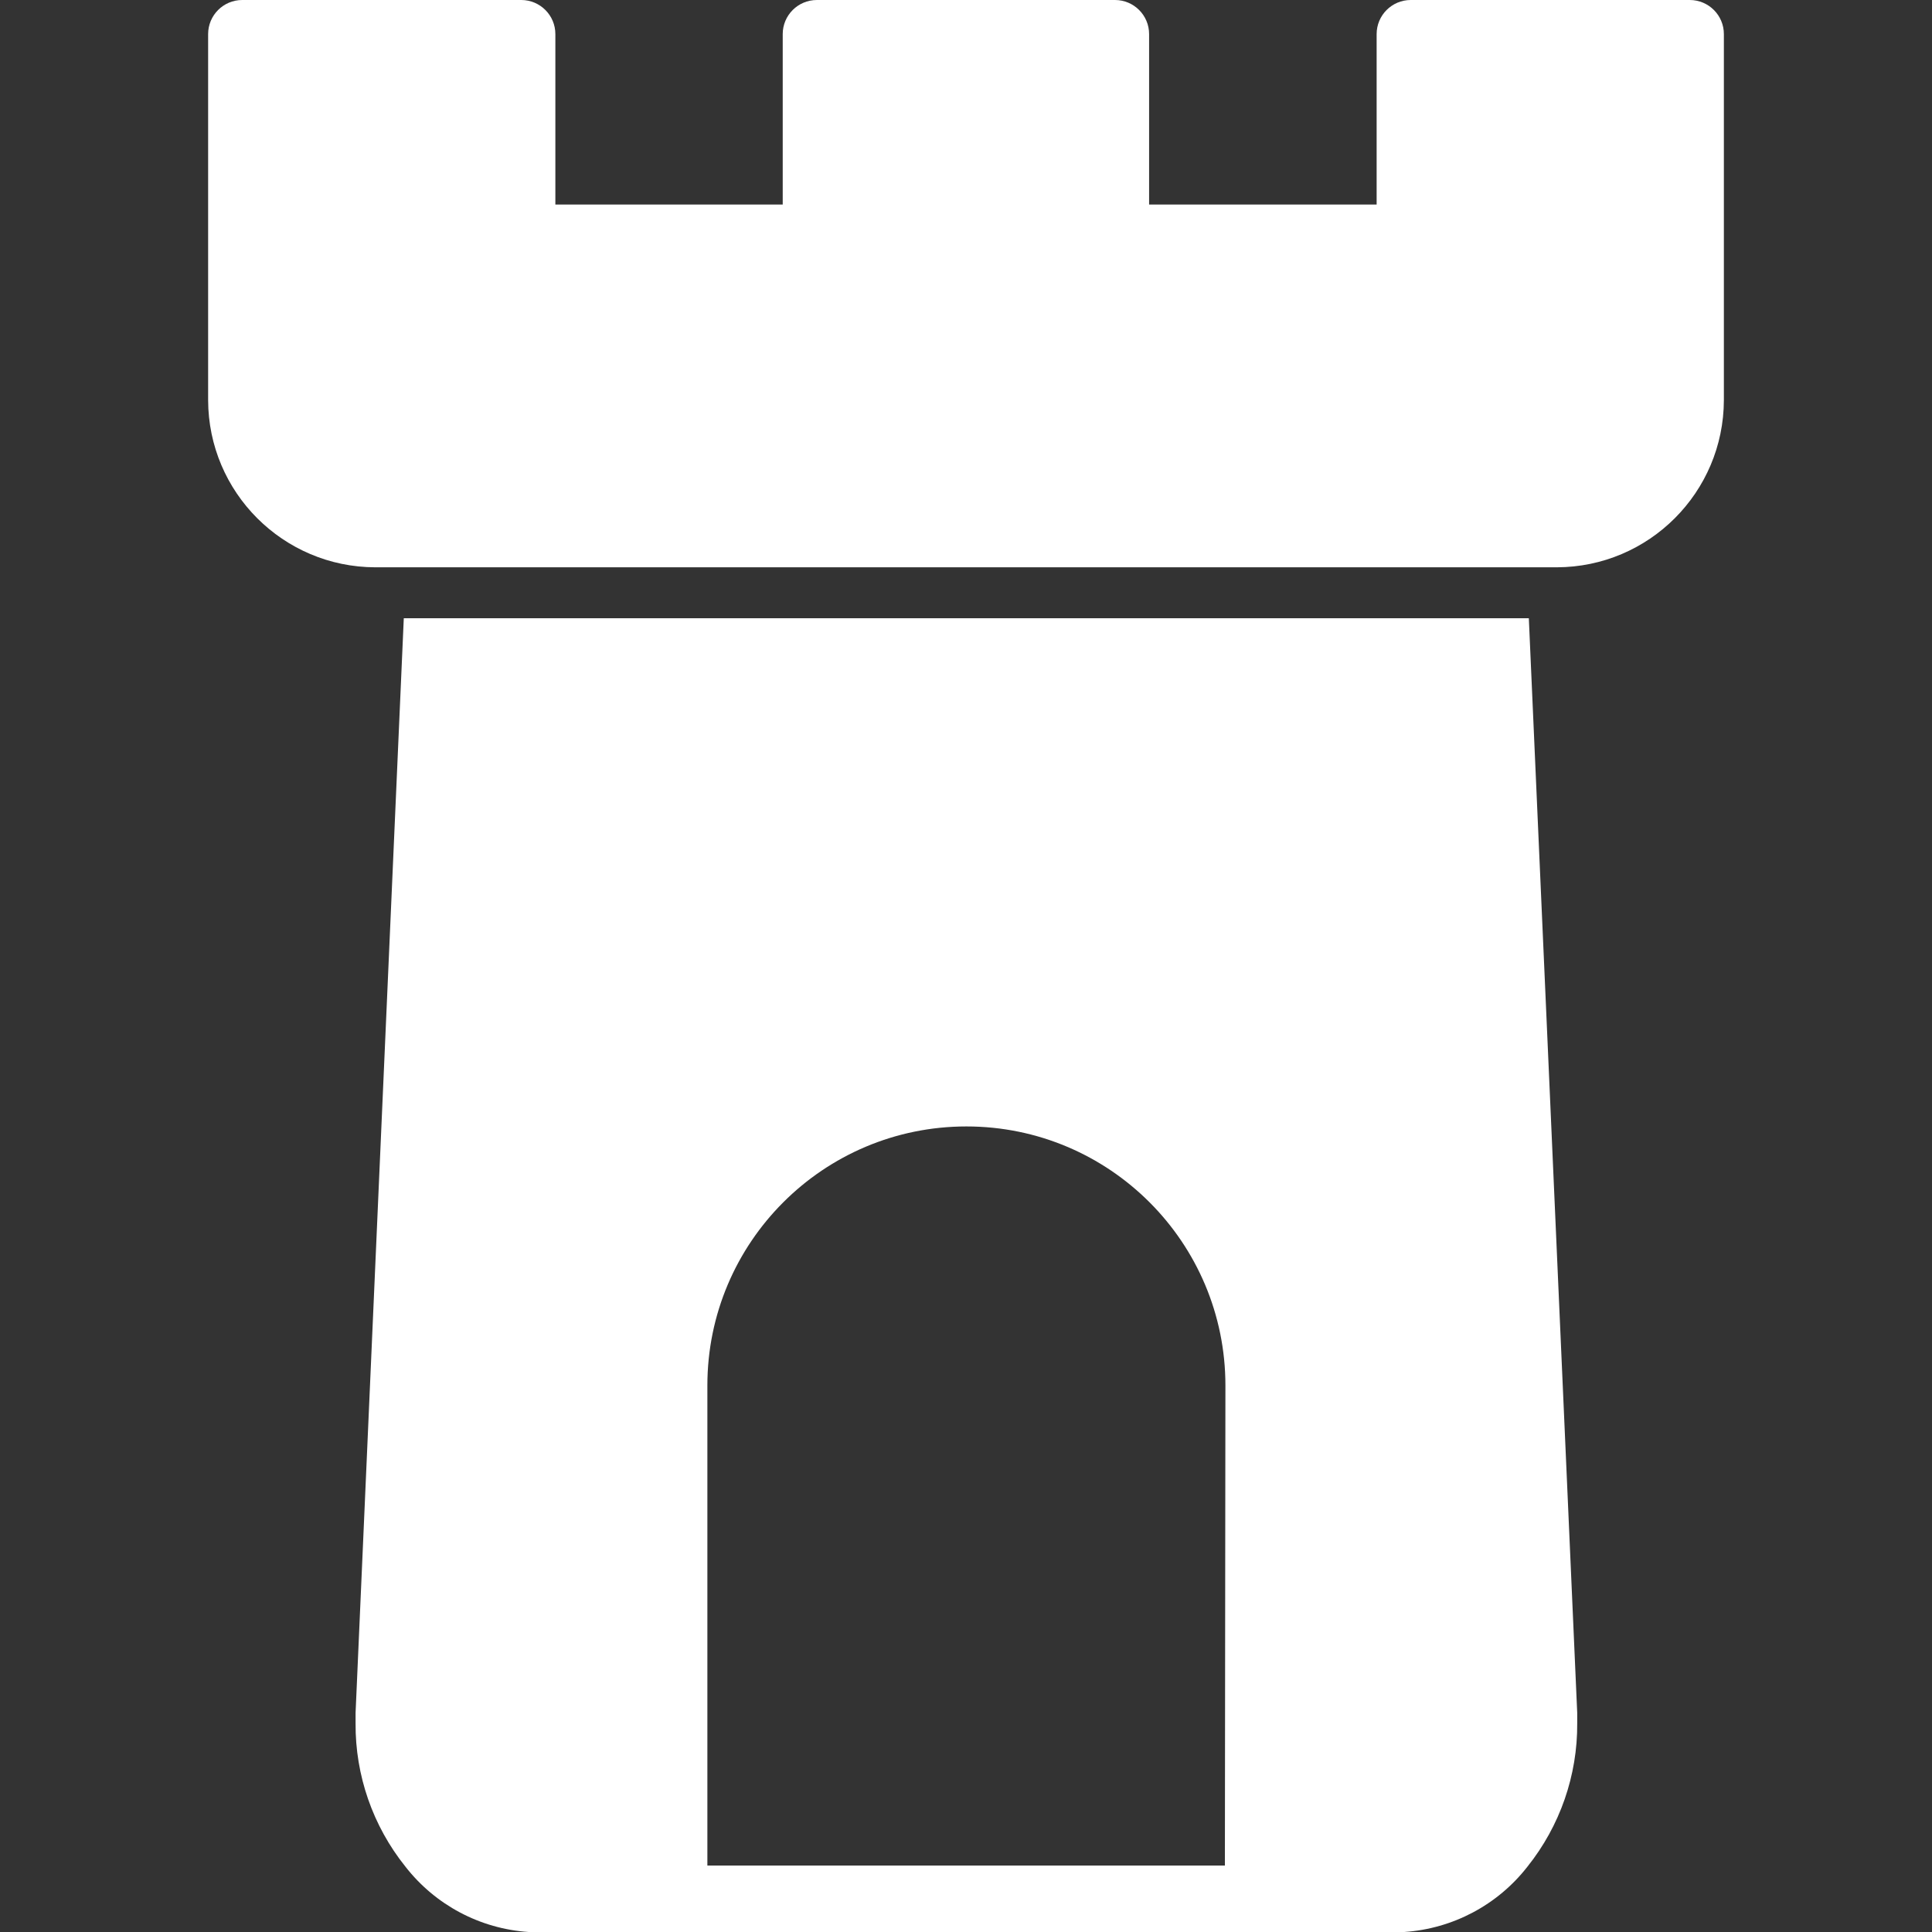 <svg width="22" height="22" viewBox="0 0 22 22" fill="none" xmlns="http://www.w3.org/2000/svg">
<rect x="0" y="0" width="22" height="22" fill="#333333" stroke="none"/>
<g opacity="1" clip-path="url(#clip0)">
<path d="M19.242 0H16.064C15.85 0 15.676 0.174 15.676 0.388V2.329H13.085V0.388C13.085 0.174 12.911 0 12.697 0H9.302C9.087 0 8.913 0.174 8.913 0.388V2.329H6.324V0.388C6.324 0.174 6.15 0 5.936 0H2.758C2.544 0 2.37 0.174 2.37 0.388V4.556C2.372 5.606 3.224 6.458 4.274 6.46H4.282H17.726C18.777 6.458 19.628 5.606 19.63 4.556V0.388C19.63 0.174 19.456 0 19.242 0Z" fill="white"/>
<path d="M17.409 7.04H4.598L4.049 19.504V19.624C4.045 20.216 4.245 20.792 4.616 21.255C4.956 21.692 5.466 21.963 6.019 22H15.99C16.543 21.963 17.054 21.692 17.394 21.255C17.764 20.792 17.964 20.216 17.96 19.624C17.96 19.601 17.96 19.56 17.96 19.504L17.409 7.04ZM13.948 21.243H8.055V15.777C8.055 14.148 9.376 12.827 11.005 12.827C12.634 12.827 13.954 14.148 13.954 15.777L13.948 21.243Z" fill="white"/>
</g>
<defs>
<clipPath id="clip0">
<rect width="22" height="22" fill="white"/>
</clipPath>
</defs>
</svg>
